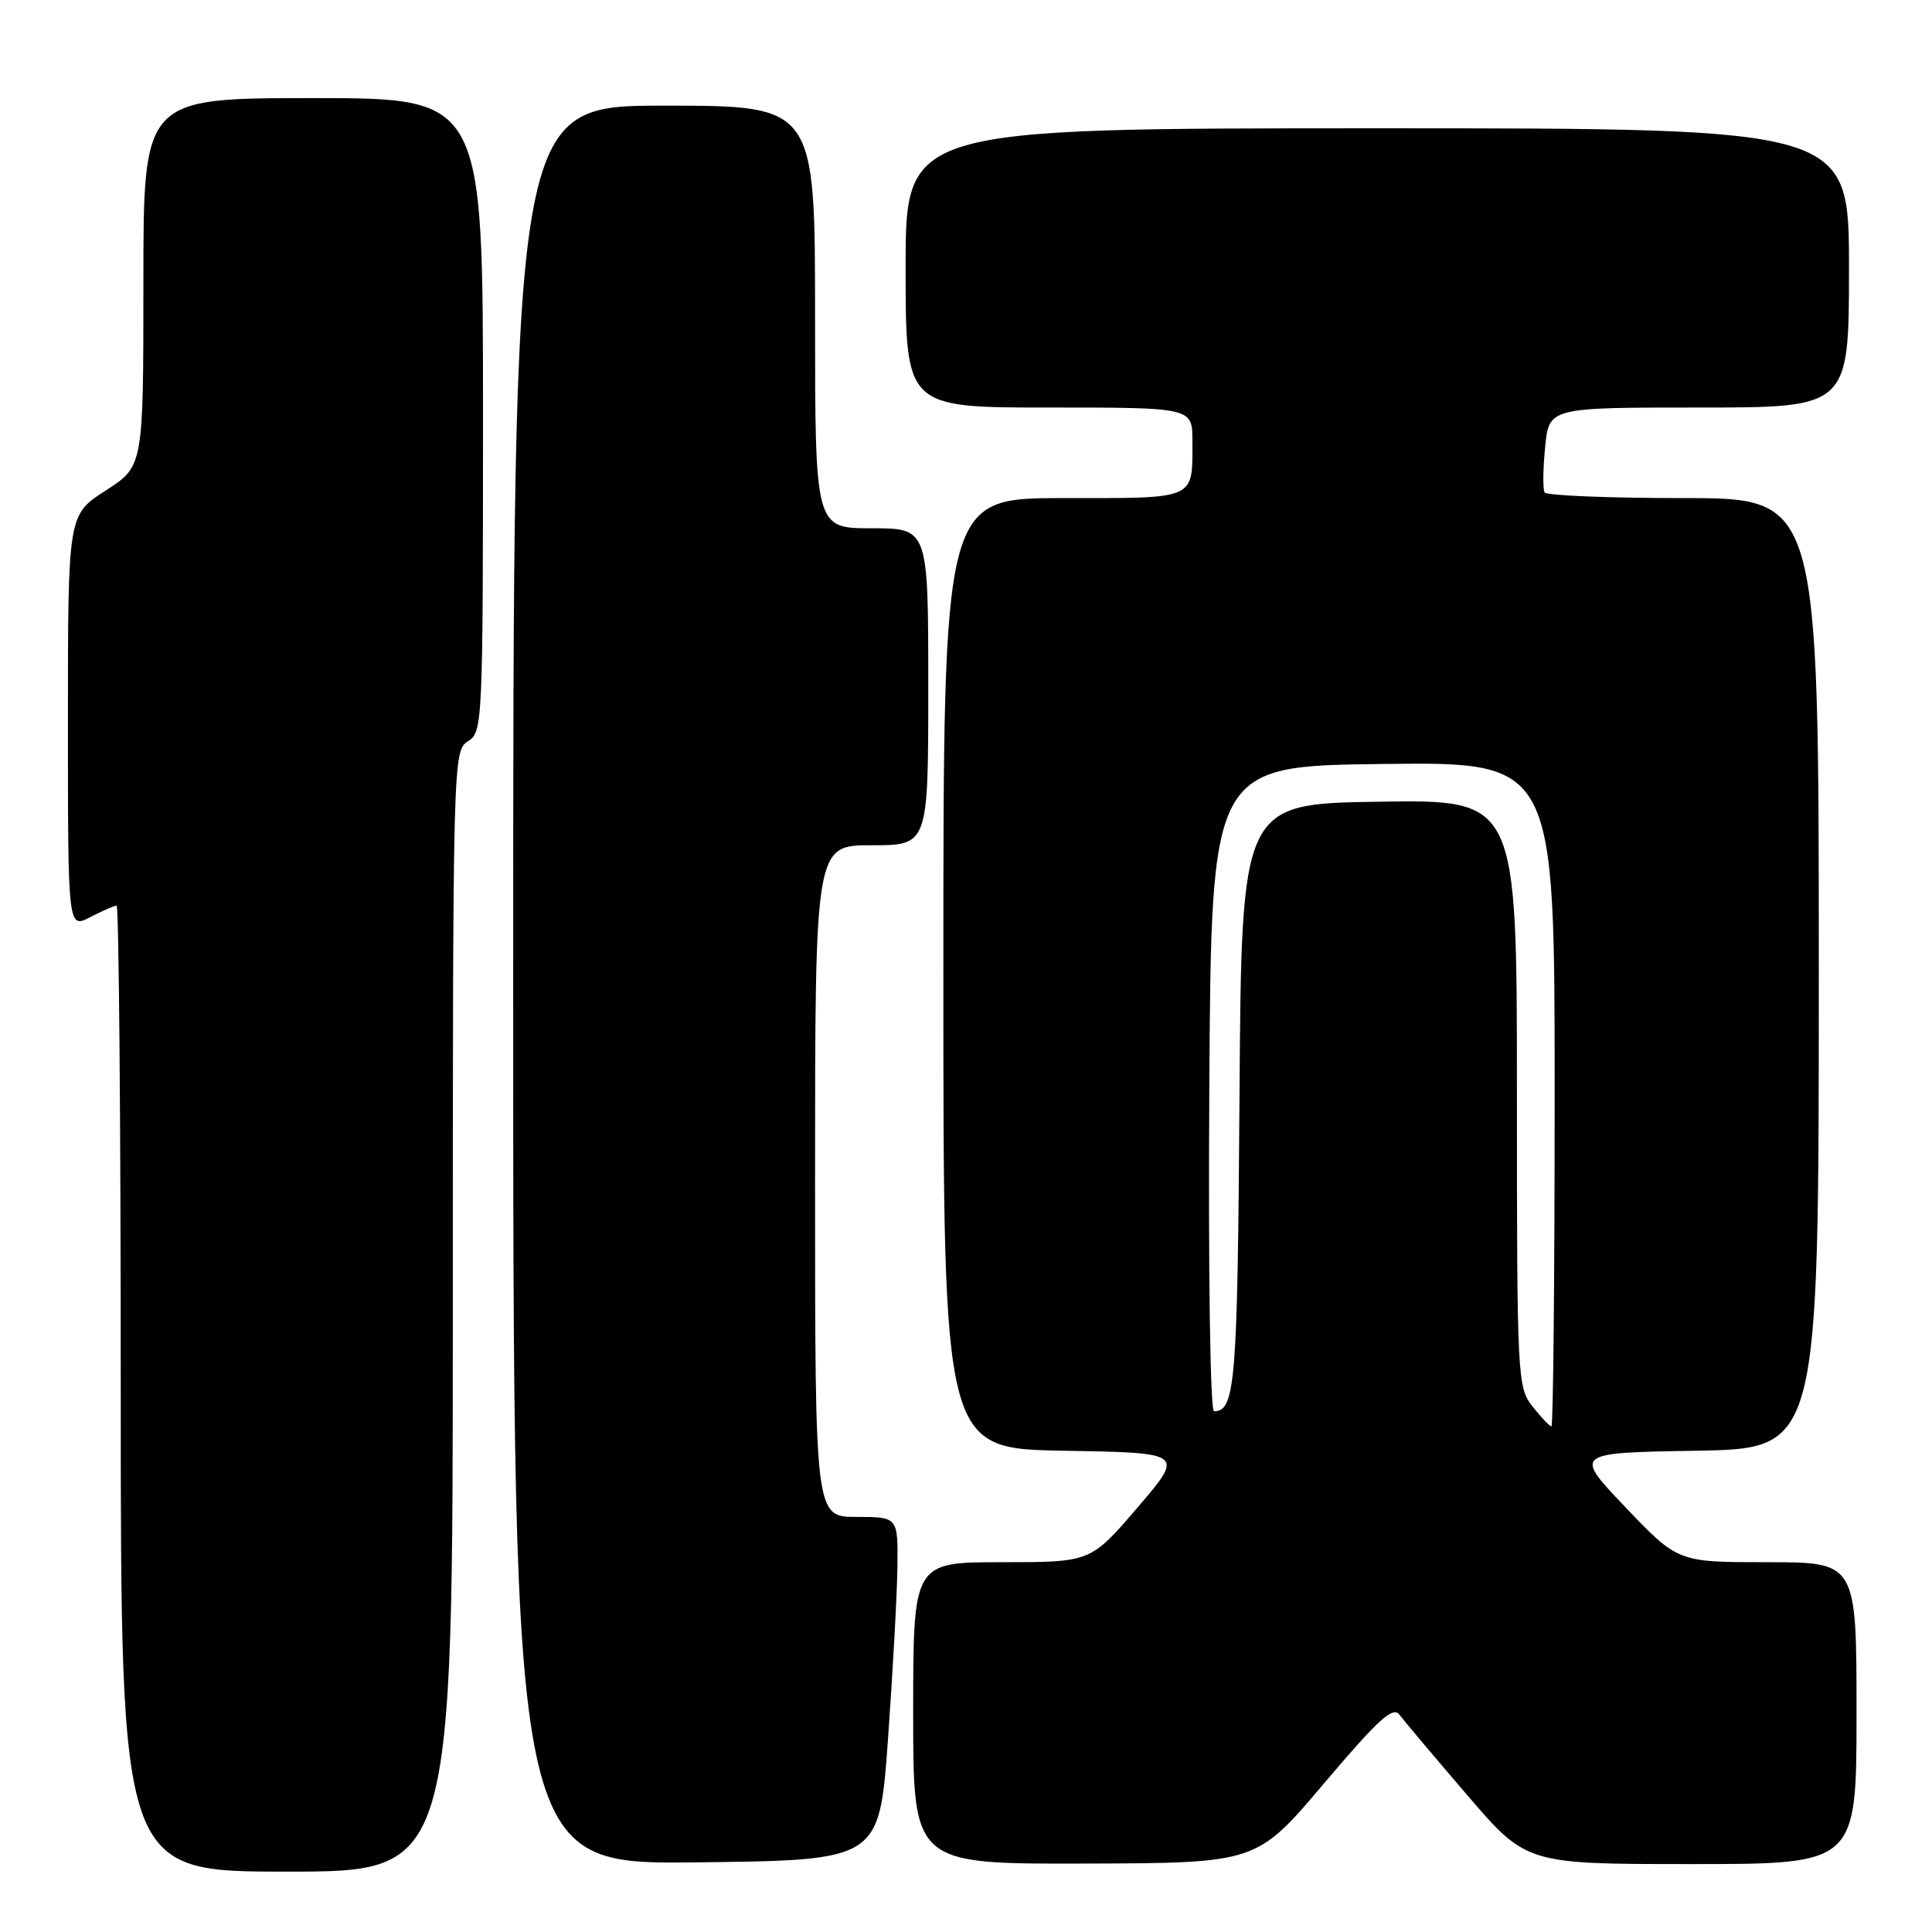 <?xml version="1.0" encoding="UTF-8" standalone="no"?>
<!DOCTYPE svg PUBLIC "-//W3C//DTD SVG 1.1//EN" "http://www.w3.org/Graphics/SVG/1.1/DTD/svg11.dtd" >
<svg xmlns="http://www.w3.org/2000/svg" xmlns:xlink="http://www.w3.org/1999/xlink" version="1.1" viewBox="0 0 256 256">
 <g >
 <path fill="currentColor"
d=" M 60.00 173.74 C 60.00 100.56 60.03 99.46 62.00 98.23 C 63.95 97.02 64.00 95.90 64.00 54.99 C 64.00 13.00 64.00 13.00 41.50 13.00 C 19.00 13.00 19.00 13.00 19.00 37.40 C 19.00 61.79 19.00 61.79 14.00 65.00 C 9.00 68.21 9.00 68.21 9.00 95.63 C 9.00 123.05 9.00 123.05 11.95 121.53 C 13.57 120.69 15.15 120.00 15.45 120.00 C 15.75 120.00 16.00 148.80 16.00 184.00 C 16.00 248.00 16.00 248.00 38.00 248.00 C 60.00 248.00 60.00 248.00 60.00 173.74 Z  M 117.66 230.50 C 118.29 221.70 118.86 211.46 118.91 207.75 C 119.00 201.00 119.00 201.00 113.50 201.00 C 108.00 201.00 108.00 201.00 108.00 156.50 C 108.00 112.00 108.00 112.00 115.50 112.00 C 123.00 112.00 123.00 112.00 123.00 91.00 C 123.00 70.00 123.00 70.00 115.50 70.00 C 108.00 70.00 108.00 70.00 108.00 42.00 C 108.00 14.00 108.00 14.00 88.00 14.00 C 68.00 14.00 68.00 14.00 68.00 130.52 C 68.00 247.04 68.00 247.04 92.25 246.77 C 116.50 246.50 116.50 246.50 117.66 230.50 Z  M 175.43 236.32 C 182.61 227.84 184.57 226.05 185.43 227.20 C 186.02 227.99 190.04 232.77 194.38 237.82 C 202.25 247.00 202.25 247.00 224.13 247.00 C 246.00 247.00 246.00 247.00 246.00 227.00 C 246.00 207.00 246.00 207.00 234.16 207.00 C 222.33 207.00 222.33 207.00 215.41 199.75 C 208.50 192.50 208.50 192.50 224.75 192.23 C 241.00 191.95 241.00 191.95 241.00 128.98 C 241.00 66.00 241.00 66.00 223.06 66.00 C 213.19 66.00 204.92 65.66 204.67 65.25 C 204.42 64.84 204.45 62.14 204.74 59.25 C 205.25 54.00 205.25 54.00 225.13 54.00 C 245.00 54.00 245.00 54.00 245.00 35.50 C 245.00 17.00 245.00 17.00 182.50 17.00 C 120.00 17.00 120.00 17.00 120.00 35.50 C 120.00 54.00 120.00 54.00 139.00 54.00 C 158.00 54.00 158.00 54.00 158.00 58.42 C 158.00 66.31 158.69 66.00 140.89 66.00 C 125.00 66.00 125.00 66.00 125.00 128.98 C 125.00 191.95 125.00 191.95 140.97 192.23 C 156.95 192.50 156.95 192.50 150.73 199.75 C 144.52 207.00 144.52 207.00 132.76 207.00 C 121.00 207.00 121.00 207.00 121.00 227.00 C 121.00 247.00 121.00 247.00 143.75 246.93 C 166.50 246.87 166.50 246.87 175.43 236.32 Z  M 203.07 186.37 C 201.06 183.80 201.00 182.67 201.00 144.84 C 201.00 105.95 201.00 105.95 182.75 106.23 C 164.50 106.50 164.50 106.50 164.24 145.41 C 163.98 183.29 163.68 187.00 160.87 187.00 C 160.36 187.00 160.09 168.69 160.24 144.25 C 160.50 101.50 160.50 101.50 183.25 101.23 C 206.00 100.96 206.00 100.96 206.00 144.98 C 206.00 169.19 205.81 189.00 205.57 189.00 C 205.34 189.00 204.21 187.81 203.07 186.37 Z "/>
</g>
</svg>